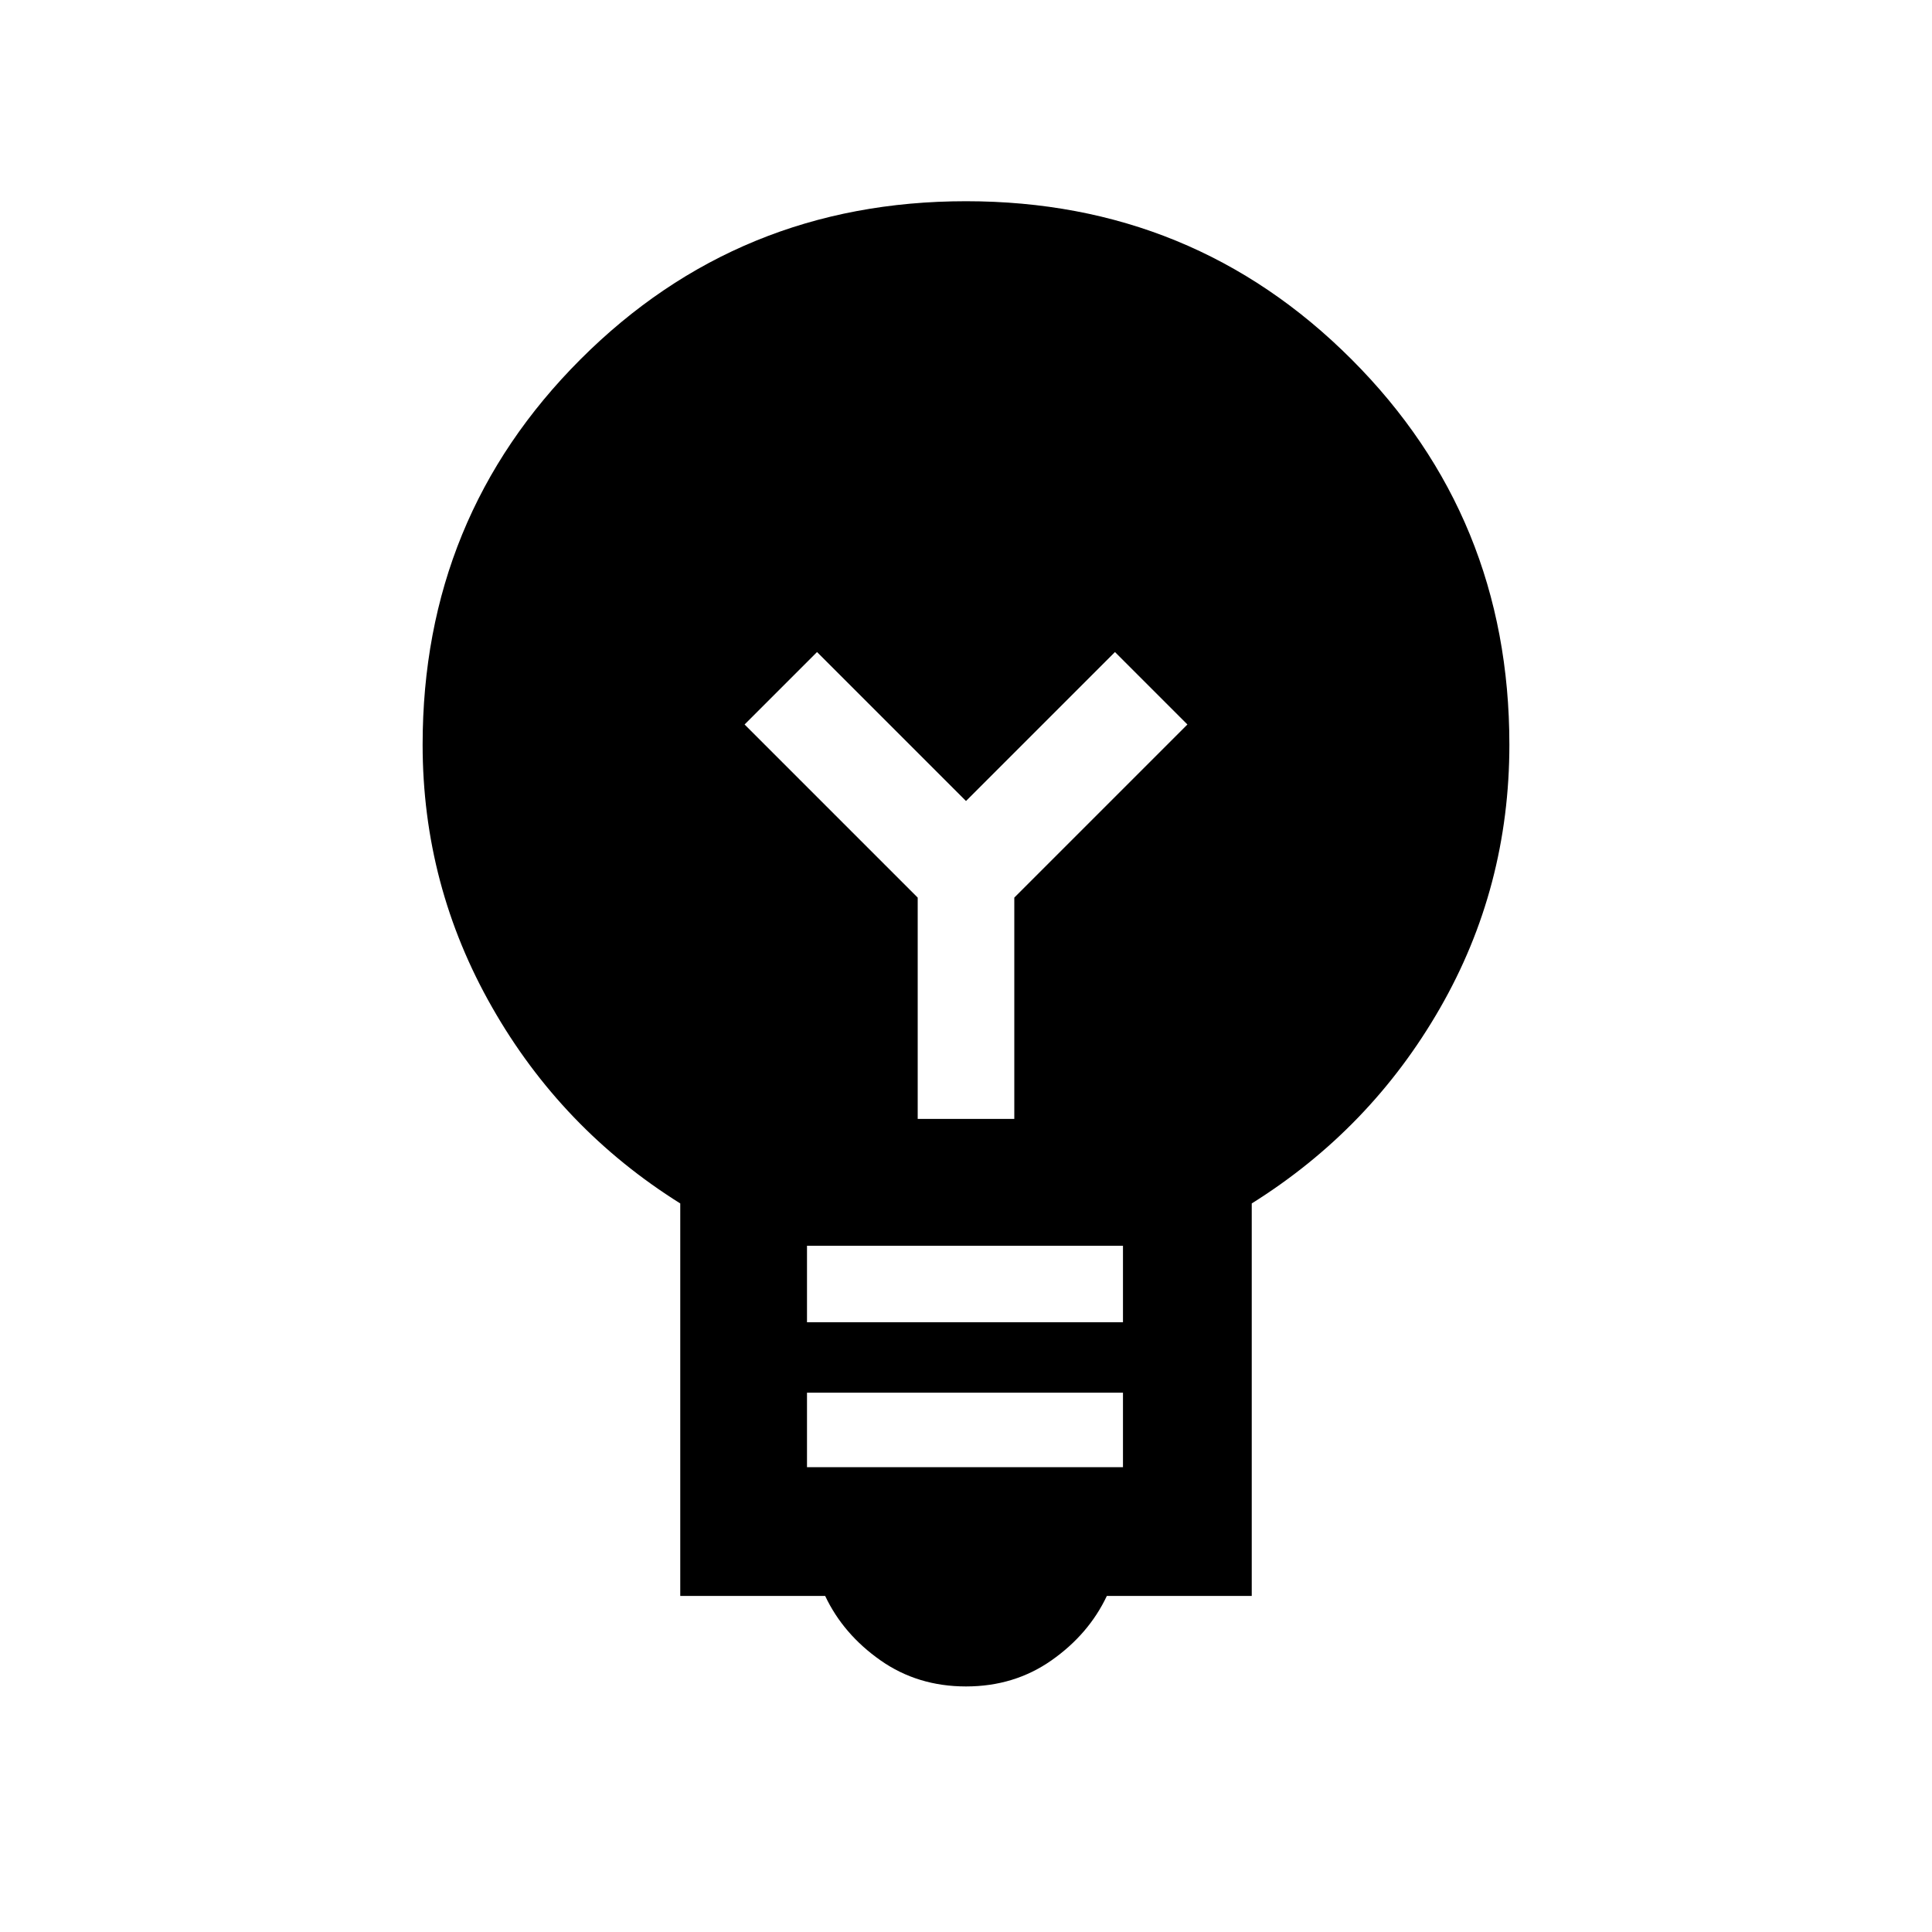 <svg xmlns="http://www.w3.org/2000/svg" height="20" width="20"><path d="M10 17.458Q9.5 17.458 9.115 17.188Q8.729 16.917 8.542 16.521H7.042V12.458Q5.812 11.688 5.094 10.427Q4.375 9.167 4.375 7.708Q4.375 5.354 6.01 3.719Q7.646 2.083 10 2.083Q12.354 2.083 13.99 3.719Q15.625 5.354 15.625 7.708Q15.625 9.188 14.906 10.438Q14.188 11.688 12.958 12.458V16.521H11.458Q11.271 16.917 10.885 17.188Q10.5 17.458 10 17.458ZM8.354 15.188H11.625V14.417H8.354ZM8.354 13.688H11.625V12.896H8.354ZM9.5 11.583H10.5V9.292L12.292 7.5L11.542 6.75L10 8.292L8.458 6.75L7.708 7.5L9.5 9.292Z"/></svg>